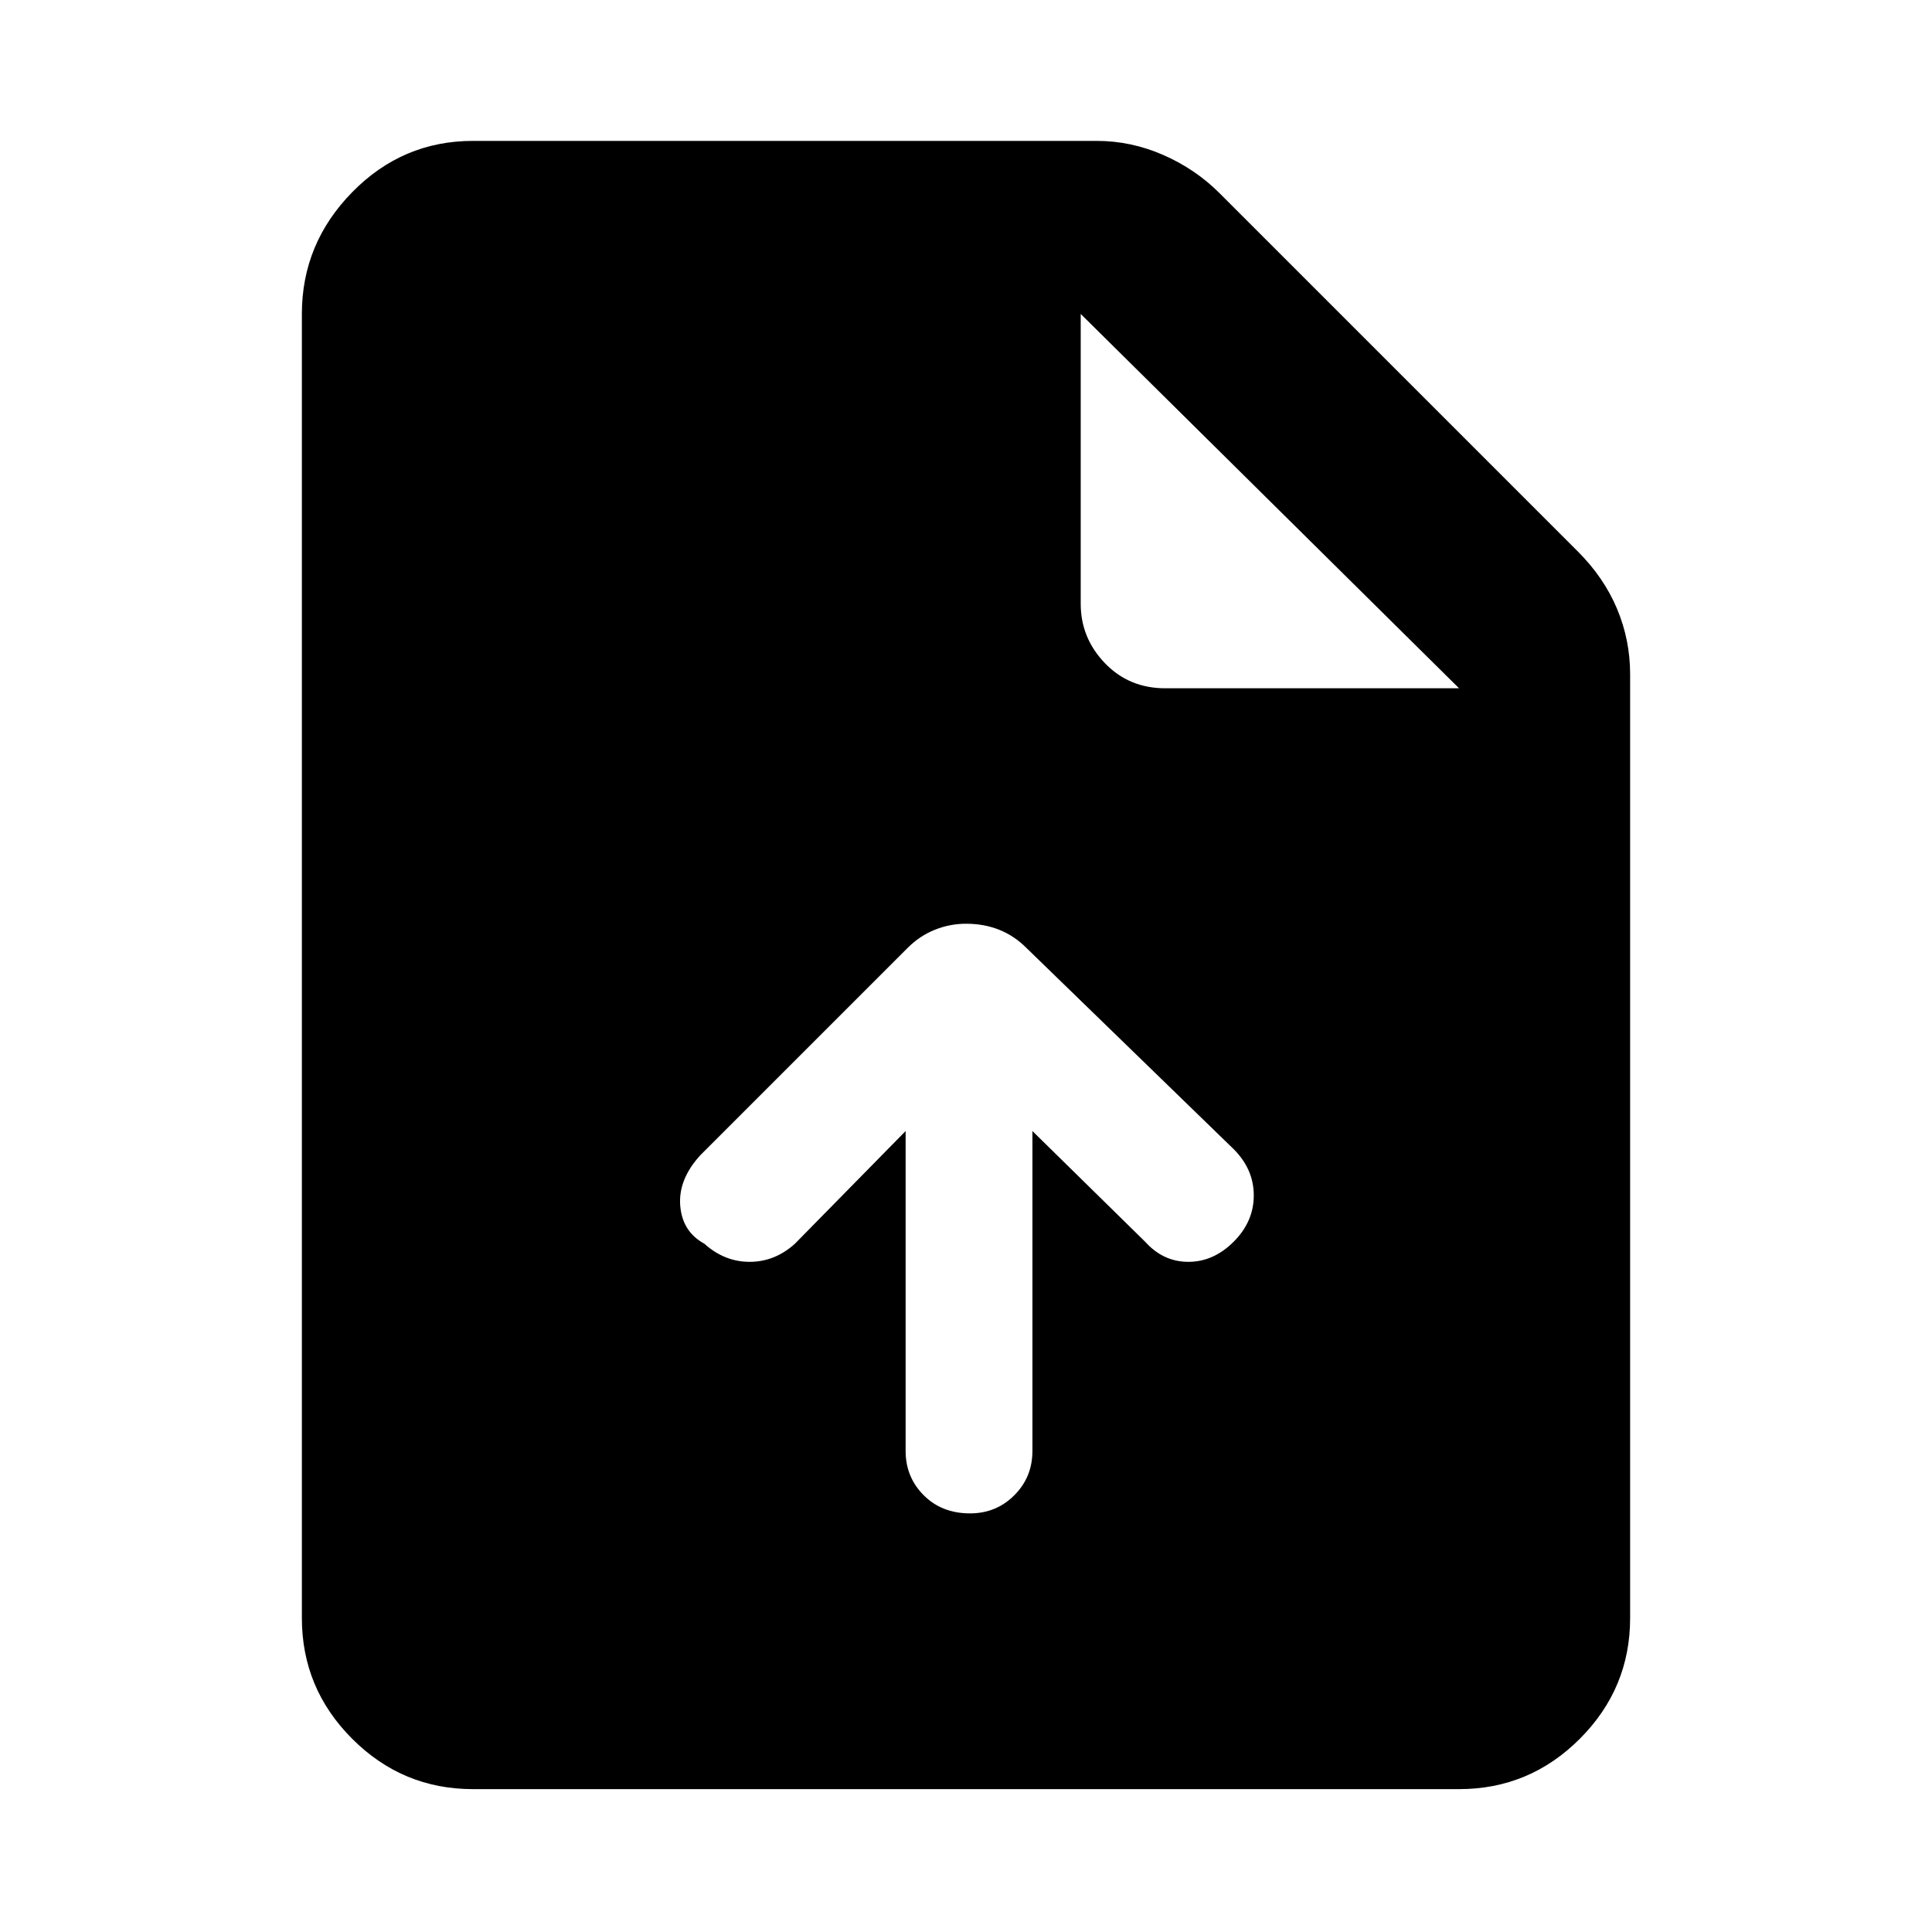 <svg xmlns="http://www.w3.org/2000/svg" height="40" width="40"><path d="M20.083 31.333Q20.625 31.333 21 30.958Q21.375 30.583 21.375 30.042V23.417L23.708 25.708Q24.083 26.125 24.604 26.125Q25.125 26.125 25.542 25.708Q25.958 25.292 25.958 24.75Q25.958 24.208 25.542 23.792L21.25 19.625Q21 19.375 20.688 19.25Q20.375 19.125 20 19.125Q19.667 19.125 19.354 19.25Q19.042 19.375 18.792 19.625L14.5 23.917Q14.042 24.417 14.083 24.958Q14.125 25.5 14.583 25.75Q15 26.125 15.521 26.125Q16.042 26.125 16.458 25.75L18.75 23.417V30.042Q18.75 30.583 19.125 30.958Q19.5 31.333 20.083 31.333ZM9.792 37.042Q8.333 37.042 7.292 36Q6.25 34.958 6.25 33.5V6.5Q6.25 5.042 7.292 3.979Q8.333 2.917 9.792 2.917H22.708Q23.417 2.917 24.083 3.208Q24.75 3.5 25.25 4L32.667 11.417Q33.208 11.958 33.479 12.604Q33.75 13.25 33.75 13.958V33.5Q33.75 34.958 32.708 36Q31.667 37.042 30.208 37.042ZM24.125 14.25H30.208L22.375 6.5V12.5Q22.375 13.208 22.875 13.729Q23.375 14.25 24.125 14.25Z"/></svg>